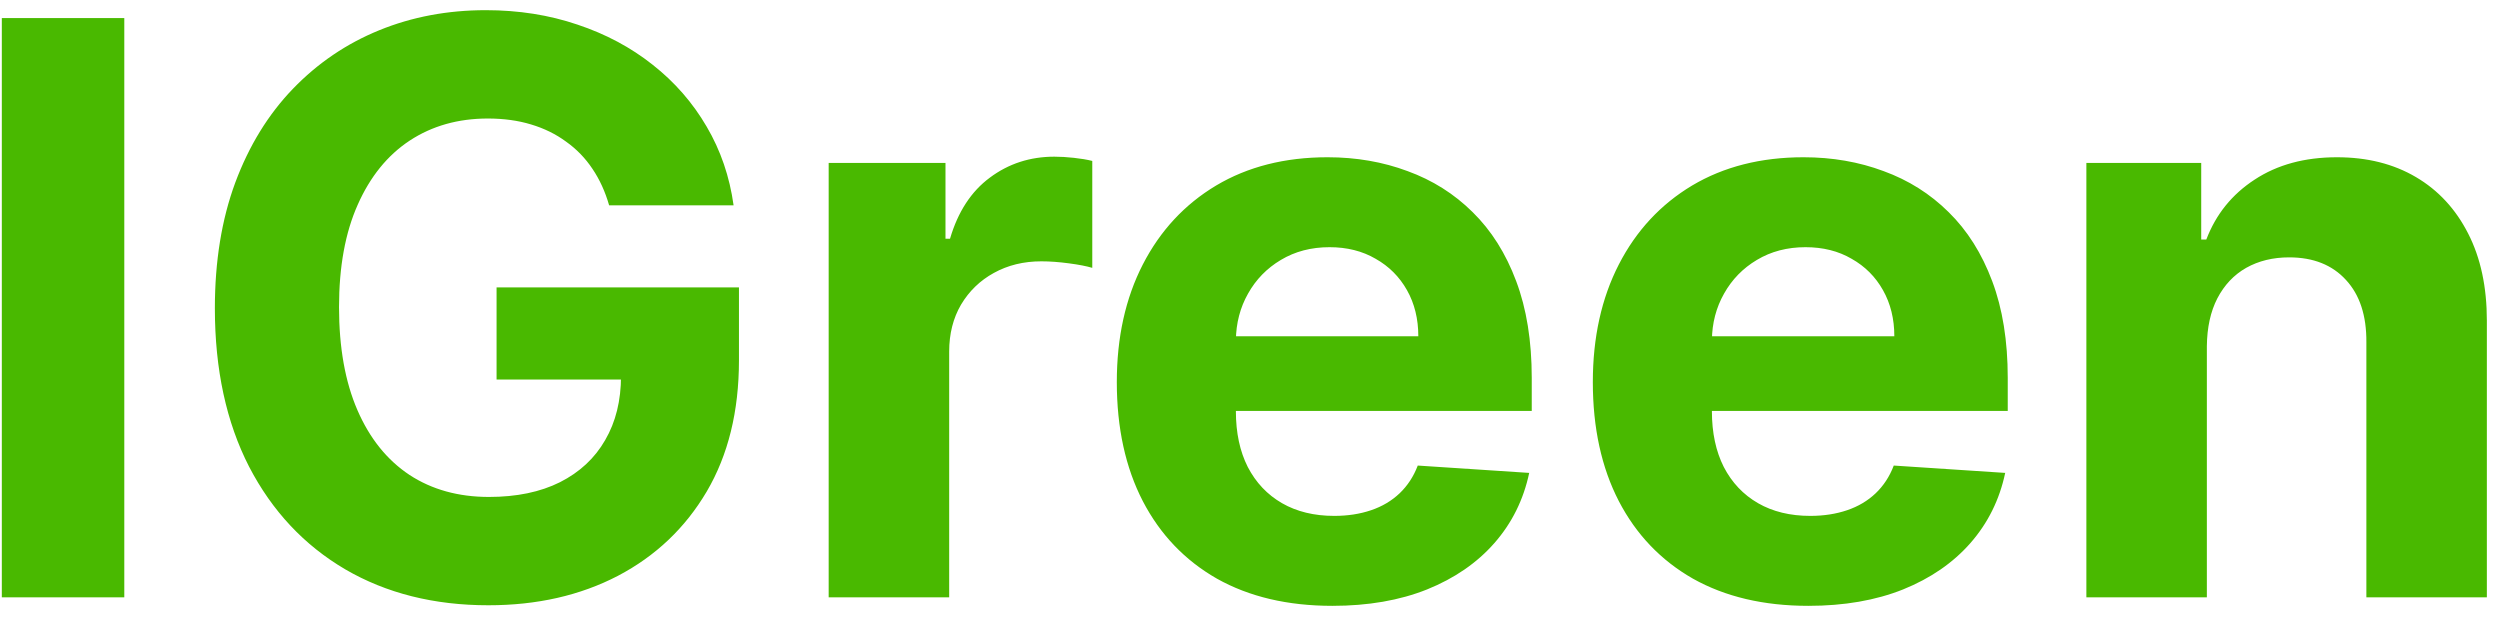 <svg width="113" height="28" viewBox="0 0 113 28" fill="none" xmlns="http://www.w3.org/2000/svg">
<path d="M5.618 0.818V27H0.082V0.818H5.618ZM27.533 9.281C27.354 8.659 27.102 8.109 26.779 7.632C26.455 7.146 26.058 6.737 25.59 6.405C25.129 6.064 24.601 5.804 24.004 5.625C23.416 5.446 22.764 5.357 22.049 5.357C20.71 5.357 19.534 5.689 18.52 6.354C17.514 7.018 16.73 7.986 16.168 9.256C15.605 10.517 15.324 12.06 15.324 13.883C15.324 15.707 15.601 17.259 16.155 18.537C16.709 19.815 17.493 20.791 18.507 21.465C19.521 22.129 20.719 22.462 22.1 22.462C23.352 22.462 24.422 22.24 25.308 21.797C26.203 21.345 26.885 20.71 27.354 19.892C27.831 19.074 28.07 18.107 28.07 16.99L29.195 17.156H22.445V12.989H33.401V16.287C33.401 18.588 32.915 20.565 31.943 22.219C30.972 23.864 29.634 25.134 27.929 26.028C26.225 26.915 24.273 27.358 22.074 27.358C19.619 27.358 17.463 26.817 15.605 25.734C13.747 24.643 12.299 23.097 11.259 21.094C10.227 19.082 9.712 16.696 9.712 13.935C9.712 11.812 10.019 9.92 10.632 8.259C11.254 6.588 12.124 5.173 13.24 4.014C14.357 2.855 15.656 1.973 17.139 1.368C18.622 0.763 20.229 0.46 21.959 0.46C23.442 0.46 24.823 0.678 26.101 1.112C27.379 1.538 28.513 2.143 29.502 2.928C30.499 3.712 31.313 4.645 31.943 5.727C32.574 6.801 32.979 7.986 33.158 9.281H27.533ZM37.456 27V7.364H42.736V10.79H42.941C43.299 9.571 43.9 8.651 44.743 8.028C45.587 7.398 46.559 7.082 47.658 7.082C47.931 7.082 48.225 7.099 48.54 7.134C48.856 7.168 49.133 7.214 49.371 7.274V12.107C49.116 12.03 48.762 11.962 48.31 11.902C47.858 11.842 47.445 11.812 47.07 11.812C46.269 11.812 45.553 11.987 44.922 12.337C44.3 12.678 43.806 13.155 43.44 13.768C43.081 14.382 42.903 15.089 42.903 15.891V27H37.456ZM60.222 27.384C58.202 27.384 56.463 26.974 55.006 26.156C53.557 25.329 52.441 24.162 51.656 22.653C50.872 21.136 50.48 19.342 50.48 17.271C50.48 15.251 50.872 13.479 51.656 11.953C52.441 10.428 53.544 9.239 54.968 8.386C56.399 7.534 58.078 7.108 60.004 7.108C61.3 7.108 62.506 7.317 63.622 7.734C64.747 8.143 65.728 8.761 66.563 9.588C67.406 10.415 68.063 11.454 68.531 12.707C69 13.952 69.235 15.409 69.235 17.079V18.575H52.654V15.2H64.108C64.108 14.416 63.938 13.722 63.597 13.117C63.256 12.511 62.783 12.038 62.178 11.697C61.581 11.348 60.886 11.173 60.094 11.173C59.267 11.173 58.534 11.365 57.895 11.749C57.264 12.124 56.77 12.631 56.412 13.27C56.054 13.901 55.871 14.604 55.862 15.379V18.588C55.862 19.56 56.041 20.399 56.399 21.107C56.766 21.814 57.281 22.359 57.946 22.743C58.611 23.126 59.399 23.318 60.311 23.318C60.916 23.318 61.47 23.233 61.973 23.062C62.476 22.892 62.906 22.636 63.264 22.296C63.622 21.954 63.895 21.537 64.083 21.043L69.12 21.375C68.864 22.585 68.34 23.642 67.547 24.546C66.763 25.44 65.749 26.139 64.504 26.642C63.269 27.136 61.841 27.384 60.222 27.384ZM81.737 27.384C79.718 27.384 77.979 26.974 76.522 26.156C75.073 25.329 73.956 24.162 73.172 22.653C72.388 21.136 71.996 19.342 71.996 17.271C71.996 15.251 72.388 13.479 73.172 11.953C73.956 10.428 75.06 9.239 76.483 8.386C77.915 7.534 79.594 7.108 81.52 7.108C82.816 7.108 84.022 7.317 85.138 7.734C86.263 8.143 87.243 8.761 88.078 9.588C88.922 10.415 89.578 11.454 90.047 12.707C90.516 13.952 90.75 15.409 90.75 17.079V18.575H74.169V15.2H85.624C85.624 14.416 85.453 13.722 85.112 13.117C84.772 12.511 84.299 12.038 83.693 11.697C83.097 11.348 82.402 11.173 81.61 11.173C80.783 11.173 80.05 11.365 79.411 11.749C78.78 12.124 78.286 12.631 77.928 13.27C77.57 13.901 77.386 14.604 77.378 15.379V18.588C77.378 19.56 77.557 20.399 77.915 21.107C78.281 21.814 78.797 22.359 79.462 22.743C80.127 23.126 80.915 23.318 81.827 23.318C82.432 23.318 82.986 23.233 83.489 23.062C83.992 22.892 84.422 22.636 84.78 22.296C85.138 21.954 85.411 21.537 85.598 21.043L90.635 21.375C90.379 22.585 89.855 23.642 89.063 24.546C88.279 25.44 87.264 26.139 86.02 26.642C84.784 27.136 83.357 27.384 81.737 27.384ZM99.75 15.648V27H94.304V7.364H99.495V10.828H99.725C100.159 9.686 100.888 8.783 101.911 8.118C102.933 7.445 104.173 7.108 105.631 7.108C106.994 7.108 108.183 7.406 109.198 8.003C110.212 8.599 111 9.452 111.563 10.56C112.125 11.659 112.406 12.972 112.406 14.497V27H106.96V15.469C106.969 14.267 106.662 13.329 106.04 12.656C105.418 11.974 104.561 11.633 103.47 11.633C102.737 11.633 102.09 11.791 101.527 12.107C100.973 12.422 100.539 12.882 100.223 13.487C99.916 14.084 99.759 14.804 99.75 15.648Z" fill="#49B900"/>
</svg>
